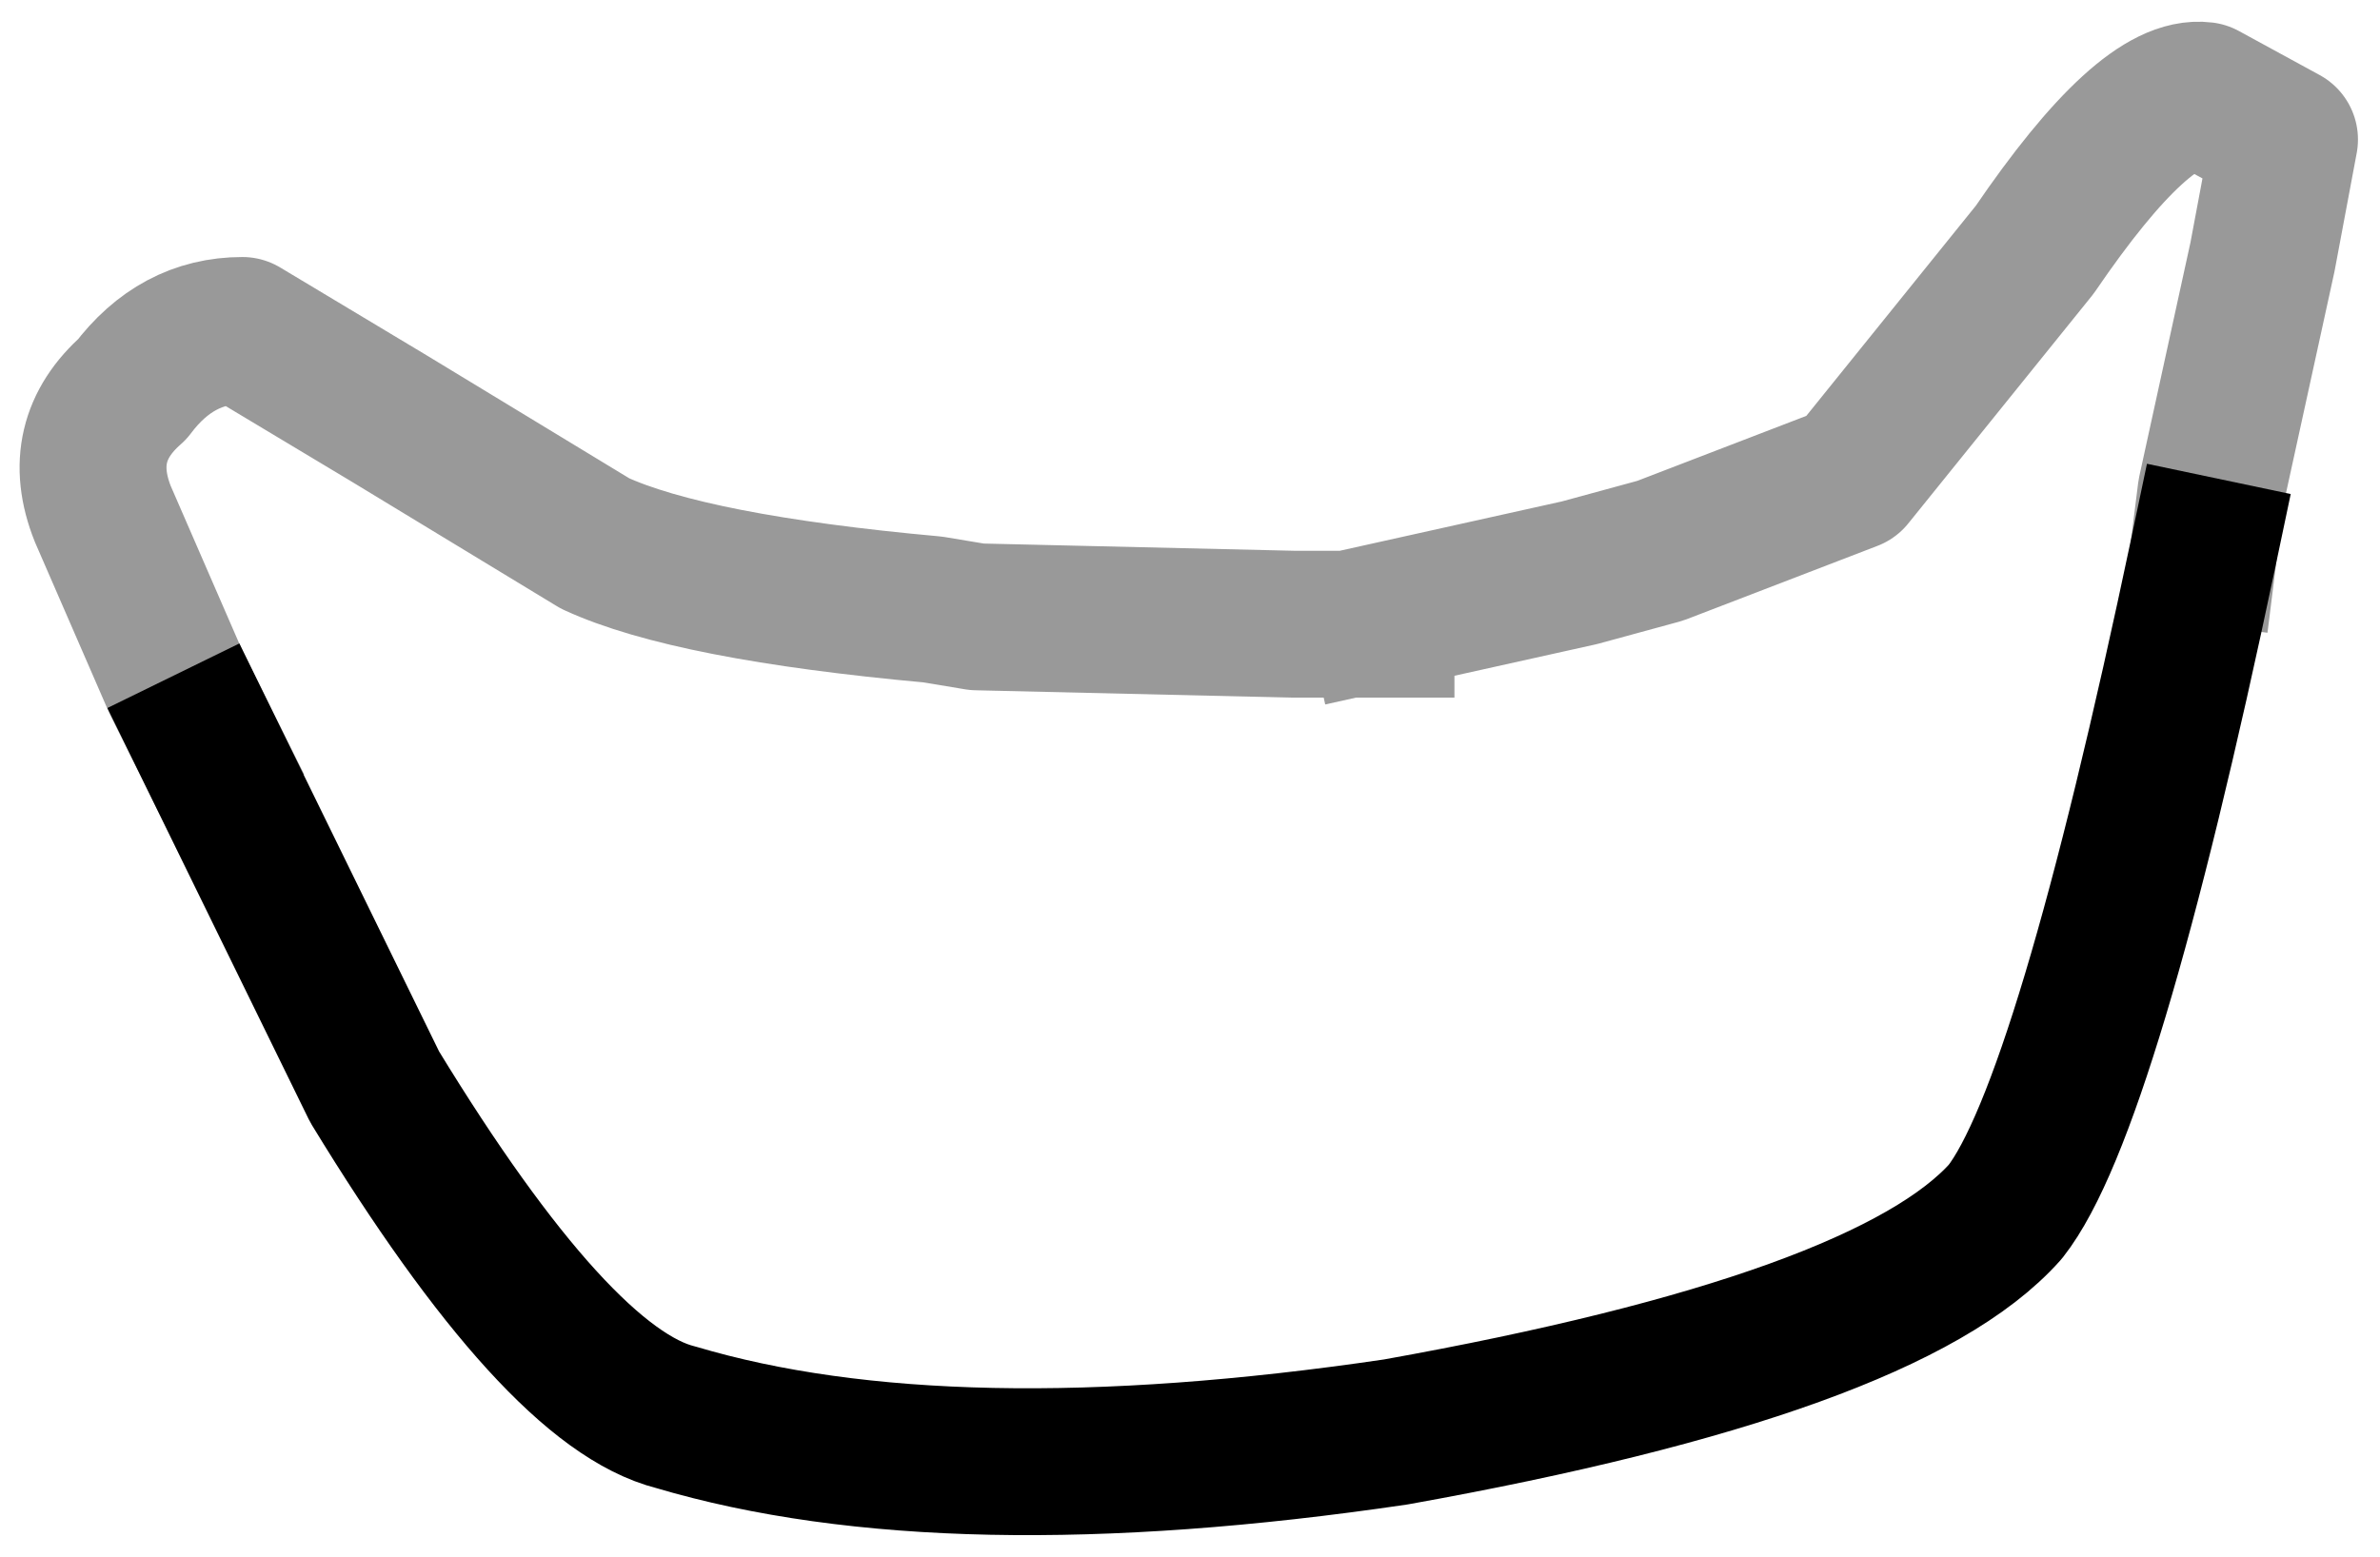 <?xml version="1.0" encoding="UTF-8" standalone="no"?>
<svg xmlns:xlink="http://www.w3.org/1999/xlink" height="10.6px" width="16.2px" xmlns="http://www.w3.org/2000/svg">
  <g transform="matrix(1.0, 0.0, 0.0, 1.0, 9.0, 5.55)">
    <path d="M0.4 -1.3 L0.4 -1.35 1.75 -1.65 2.3 -1.8 3.6 -2.3 4.85 -3.85 Q5.6 -4.95 6.0 -4.9 L6.55 -4.6 6.4 -3.8 6.05 -2.2 6.0 -1.8 Q5.2 2.0 4.65 2.7 3.85 3.6 0.5 4.2 -2.55 4.65 -4.4 4.1 -5.2 3.9 -6.45 1.85 L-7.6 -0.5 -7.8 -0.9 -8.3 -2.05 Q-8.5 -2.55 -8.1 -2.9 -7.8 -3.3 -7.35 -3.3 L-6.35 -2.7 -4.95 -1.85 Q-4.3 -1.55 -2.65 -1.4 L-2.35 -1.35 -0.2 -1.3 0.4 -1.3" fill="#ffffff" fill-opacity="0.0" fill-rule="evenodd" stroke="none"/>
    <path d="M0.4 -1.35 L1.75 -1.65 2.3 -1.8 3.6 -2.3 4.85 -3.85 Q5.6 -4.95 6.0 -4.9 L6.55 -4.6 6.4 -3.8 6.05 -2.2 6.0 -1.8 M-7.6 -0.5 L-7.8 -0.9 -8.3 -2.05 Q-8.5 -2.55 -8.1 -2.9 -7.8 -3.3 -7.35 -3.3 L-6.35 -2.7 -4.95 -1.85 Q-4.3 -1.55 -2.65 -1.4 L-2.35 -1.35 -0.2 -1.3 0.4 -1.3" fill="none" stroke="#000000" stroke-linecap="square" stroke-linejoin="round" stroke-opacity="0.4" stroke-width="1.0"/>
    <path d="M6.0 -1.8 Q5.2 2.0 4.65 2.7 3.85 3.6 0.5 4.2 -2.55 4.65 -4.4 4.1 -5.2 3.9 -6.45 1.85 L-7.6 -0.5" fill="none" stroke="#000000" stroke-linecap="square" stroke-linejoin="round" stroke-width="1.0"/>
  </g>
</svg>

